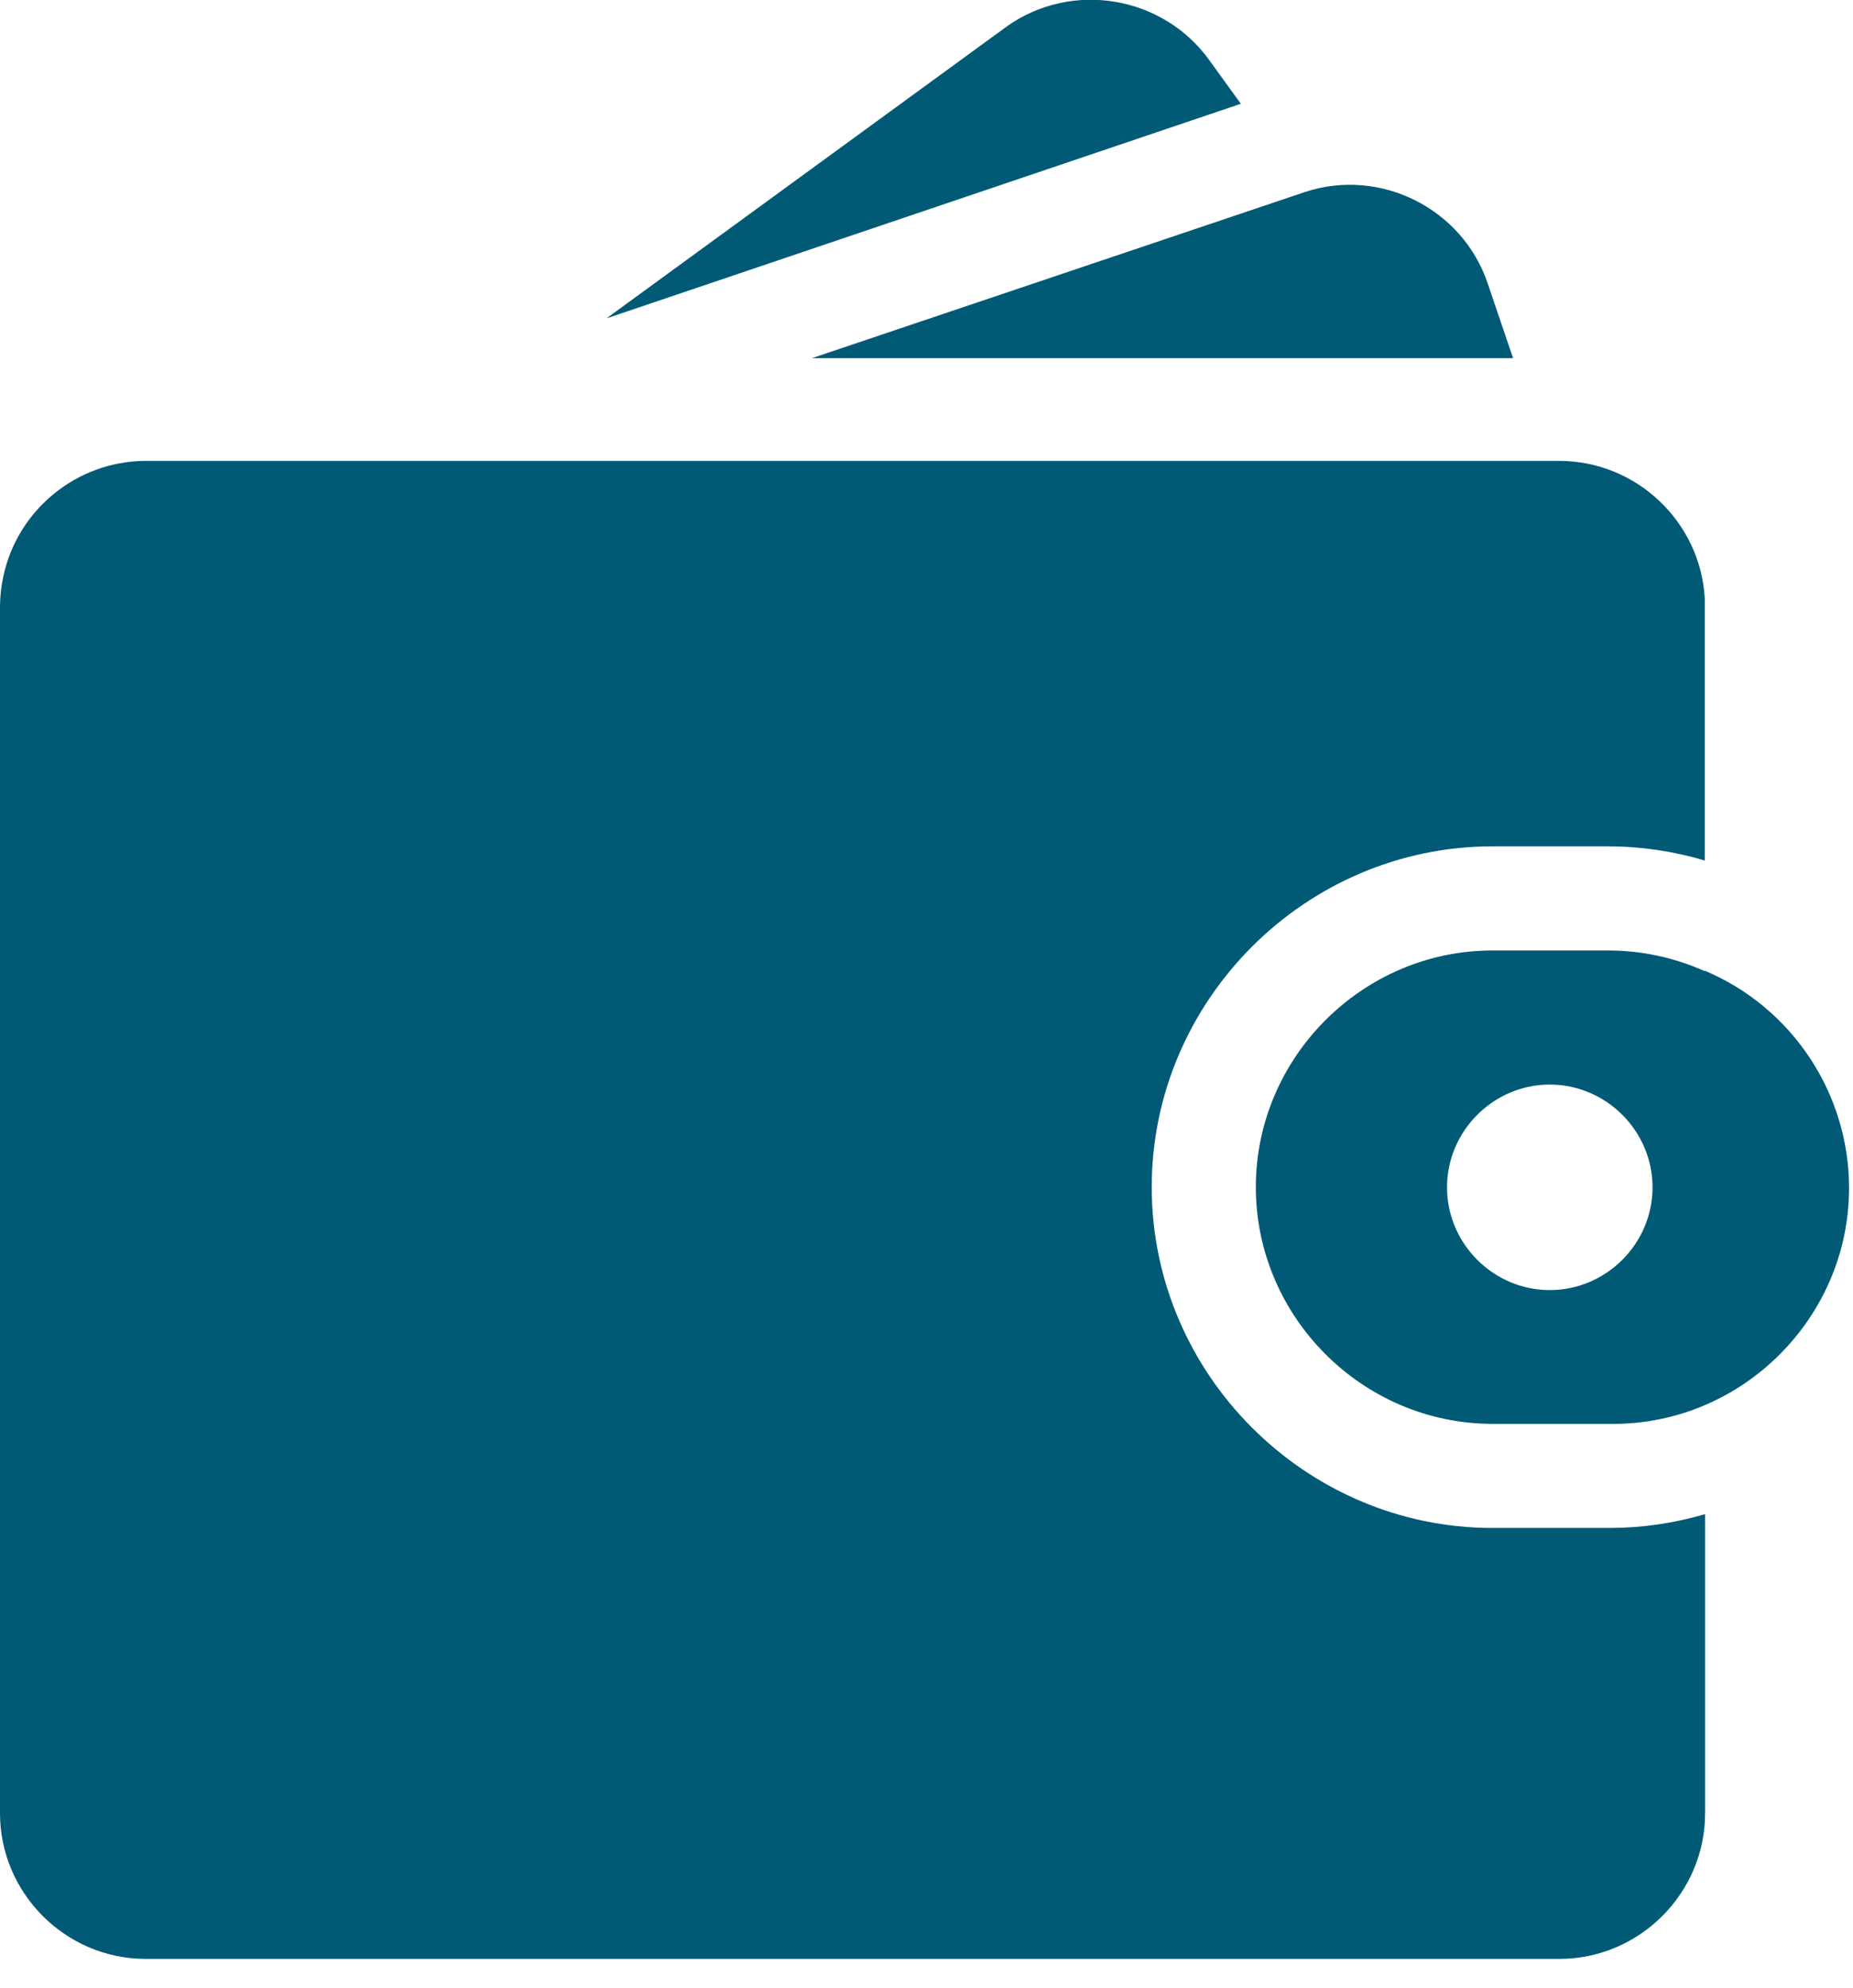 <?xml version="1.0" encoding="UTF-8" standalone="no"?><!DOCTYPE svg PUBLIC "-//W3C//DTD SVG 1.1//EN" "http://www.w3.org/Graphics/SVG/1.1/DTD/svg11.dtd"><svg width="100%" height="100%" viewBox="0 0 55 59" version="1.1" xmlns="http://www.w3.org/2000/svg" xmlns:xlink="http://www.w3.org/1999/xlink" xml:space="preserve" style="fill-rule:evenodd;clip-rule:evenodd;stroke-linejoin:round;stroke-miterlimit:1.414;"><g id="__1"><path d="M35.89,1.78c-1.378,-1.911 -4.077,-2.361 -6,-1l-11.89,8.67l18.83,-6.37l-0.94,-1.3Z" style="fill:#005a76;fill-rule:nonzero;"/><path d="M44.16,8.42c-0.746,-2.233 -3.195,-3.46 -5.43,-2.72l-14.63,4.93l20.81,0l-0.75,-2.21Z" style="fill:#005a76;fill-rule:nonzero;"/><path d="M44.3,45.35c-5.549,0 -10.115,-4.566 -10.115,-10.115c0,-5.549 4.566,-10.115 10.115,-10.115l3.45,0c0.965,0.003 1.925,0.144 2.85,0.42l0,-7.54c0,-0.08 0,-0.16 0,-0.24c-0.127,-2.275 -2.032,-4.078 -4.31,-4.08l-42,0c-2.017,0.02 -3.766,1.448 -4.19,3.42c-0.064,0.296 -0.098,0.597 -0.1,0.9l0,35.82c0,2.359 1.931,4.304 4.29,4.32l42,0c2.37,0 4.32,-1.95 4.32,-4.32l0,-8.88c-0.925,0.272 -1.885,0.41 -2.85,0.41l-3.46,0Z" style="fill:#005a76;fill-rule:nonzero;"/><path d="M50.59,28.82c-0.897,-0.401 -1.868,-0.609 -2.85,-0.61l-3.44,0c-3.854,0 -7.025,3.171 -7.025,7.025c0,3.854 3.171,7.025 7.025,7.025c0,0 3.45,0 3.45,0c0.044,0.001 0.089,0.001 0.133,0.001c3.84,0 7,-3.16 7,-7c0,-2.81 -1.693,-5.36 -4.283,-6.451l-0.01,0.01Zm-4.59,9.47c-1.673,0 -3.05,-1.377 -3.05,-3.05c0,-1.673 1.377,-3.05 3.05,-3.05c1.673,0 3.05,1.377 3.05,3.05c0,1.673 -1.377,3.05 -3.05,3.05Z" style="fill:#005a76;fill-rule:nonzero;"/></g></svg>
